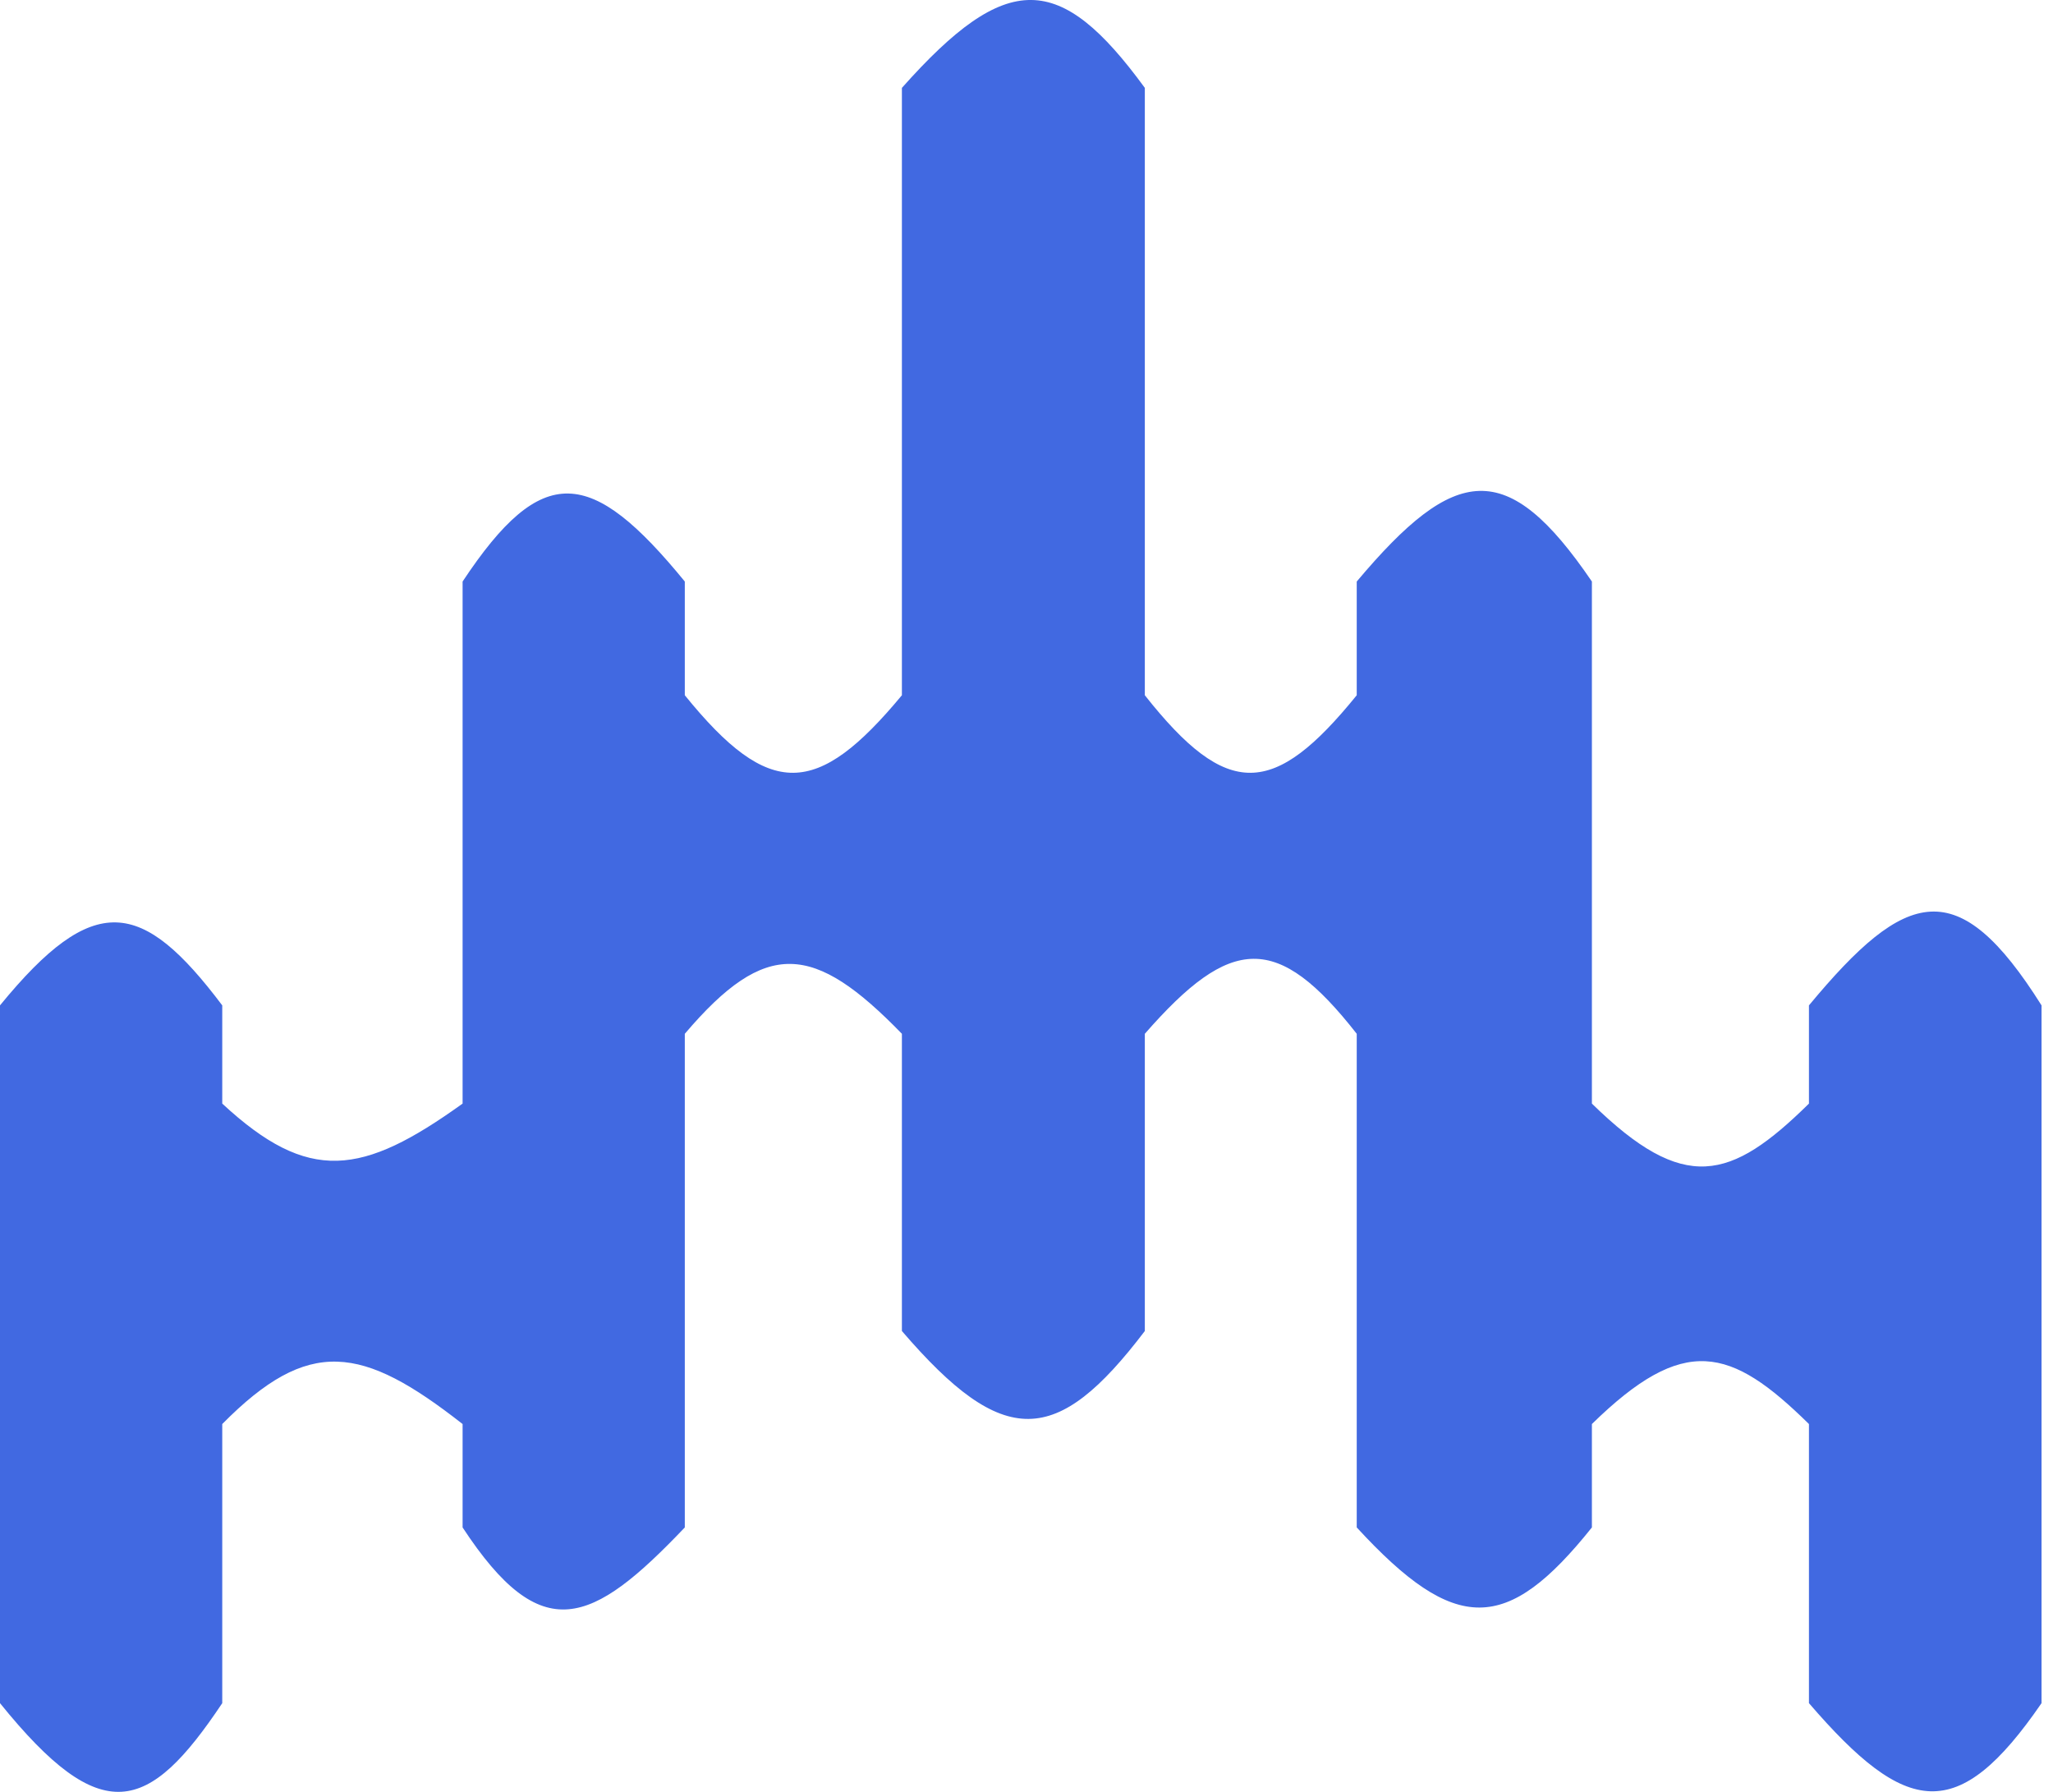<svg width="55" height="48" viewBox="0 0 55 48" fill="none" xmlns="http://www.w3.org/2000/svg">
<path d="M18.346 40.917C15.852 43.537 14.51 44.142 12.393 40.917L12.393 38.147C9.702 36.038 8.273 35.8 5.954 38.147L5.954 45.624C3.977 48.586 2.721 48.992 -1.03842e-07 45.624L-9.20922e-07 26.932C2.517 23.856 3.807 24.082 5.954 26.932L5.954 29.563C8.273 31.713 9.702 31.496 12.393 29.563L12.393 15.578C14.528 12.355 15.841 12.515 18.346 15.578L18.346 18.624C20.618 21.428 21.891 21.36 24.162 18.624L24.162 2.354C26.983 -0.82 28.402 -0.75 30.67 2.354L30.67 18.624C32.887 21.431 34.13 21.357 36.347 18.624L36.347 15.578C38.986 12.439 40.377 12.244 42.647 15.578L42.647 29.563C45.12 31.983 46.363 31.629 48.462 29.563L48.462 26.932C51.07 23.789 52.457 23.379 54.693 26.932L54.693 45.624C52.452 48.886 51.074 48.657 48.462 45.624L48.462 38.147C46.364 36.081 45.12 35.727 42.647 38.147L42.647 40.917C40.37 43.764 38.993 43.792 36.347 40.917L36.347 27.693C34.223 24.98 32.978 25.051 30.67 27.693L30.67 35.655C28.311 38.76 26.89 38.83 24.162 35.655L24.162 27.693C21.801 25.263 20.523 25.133 18.346 27.693L18.346 40.917Z" fill="#4169E1"/>
</svg>
